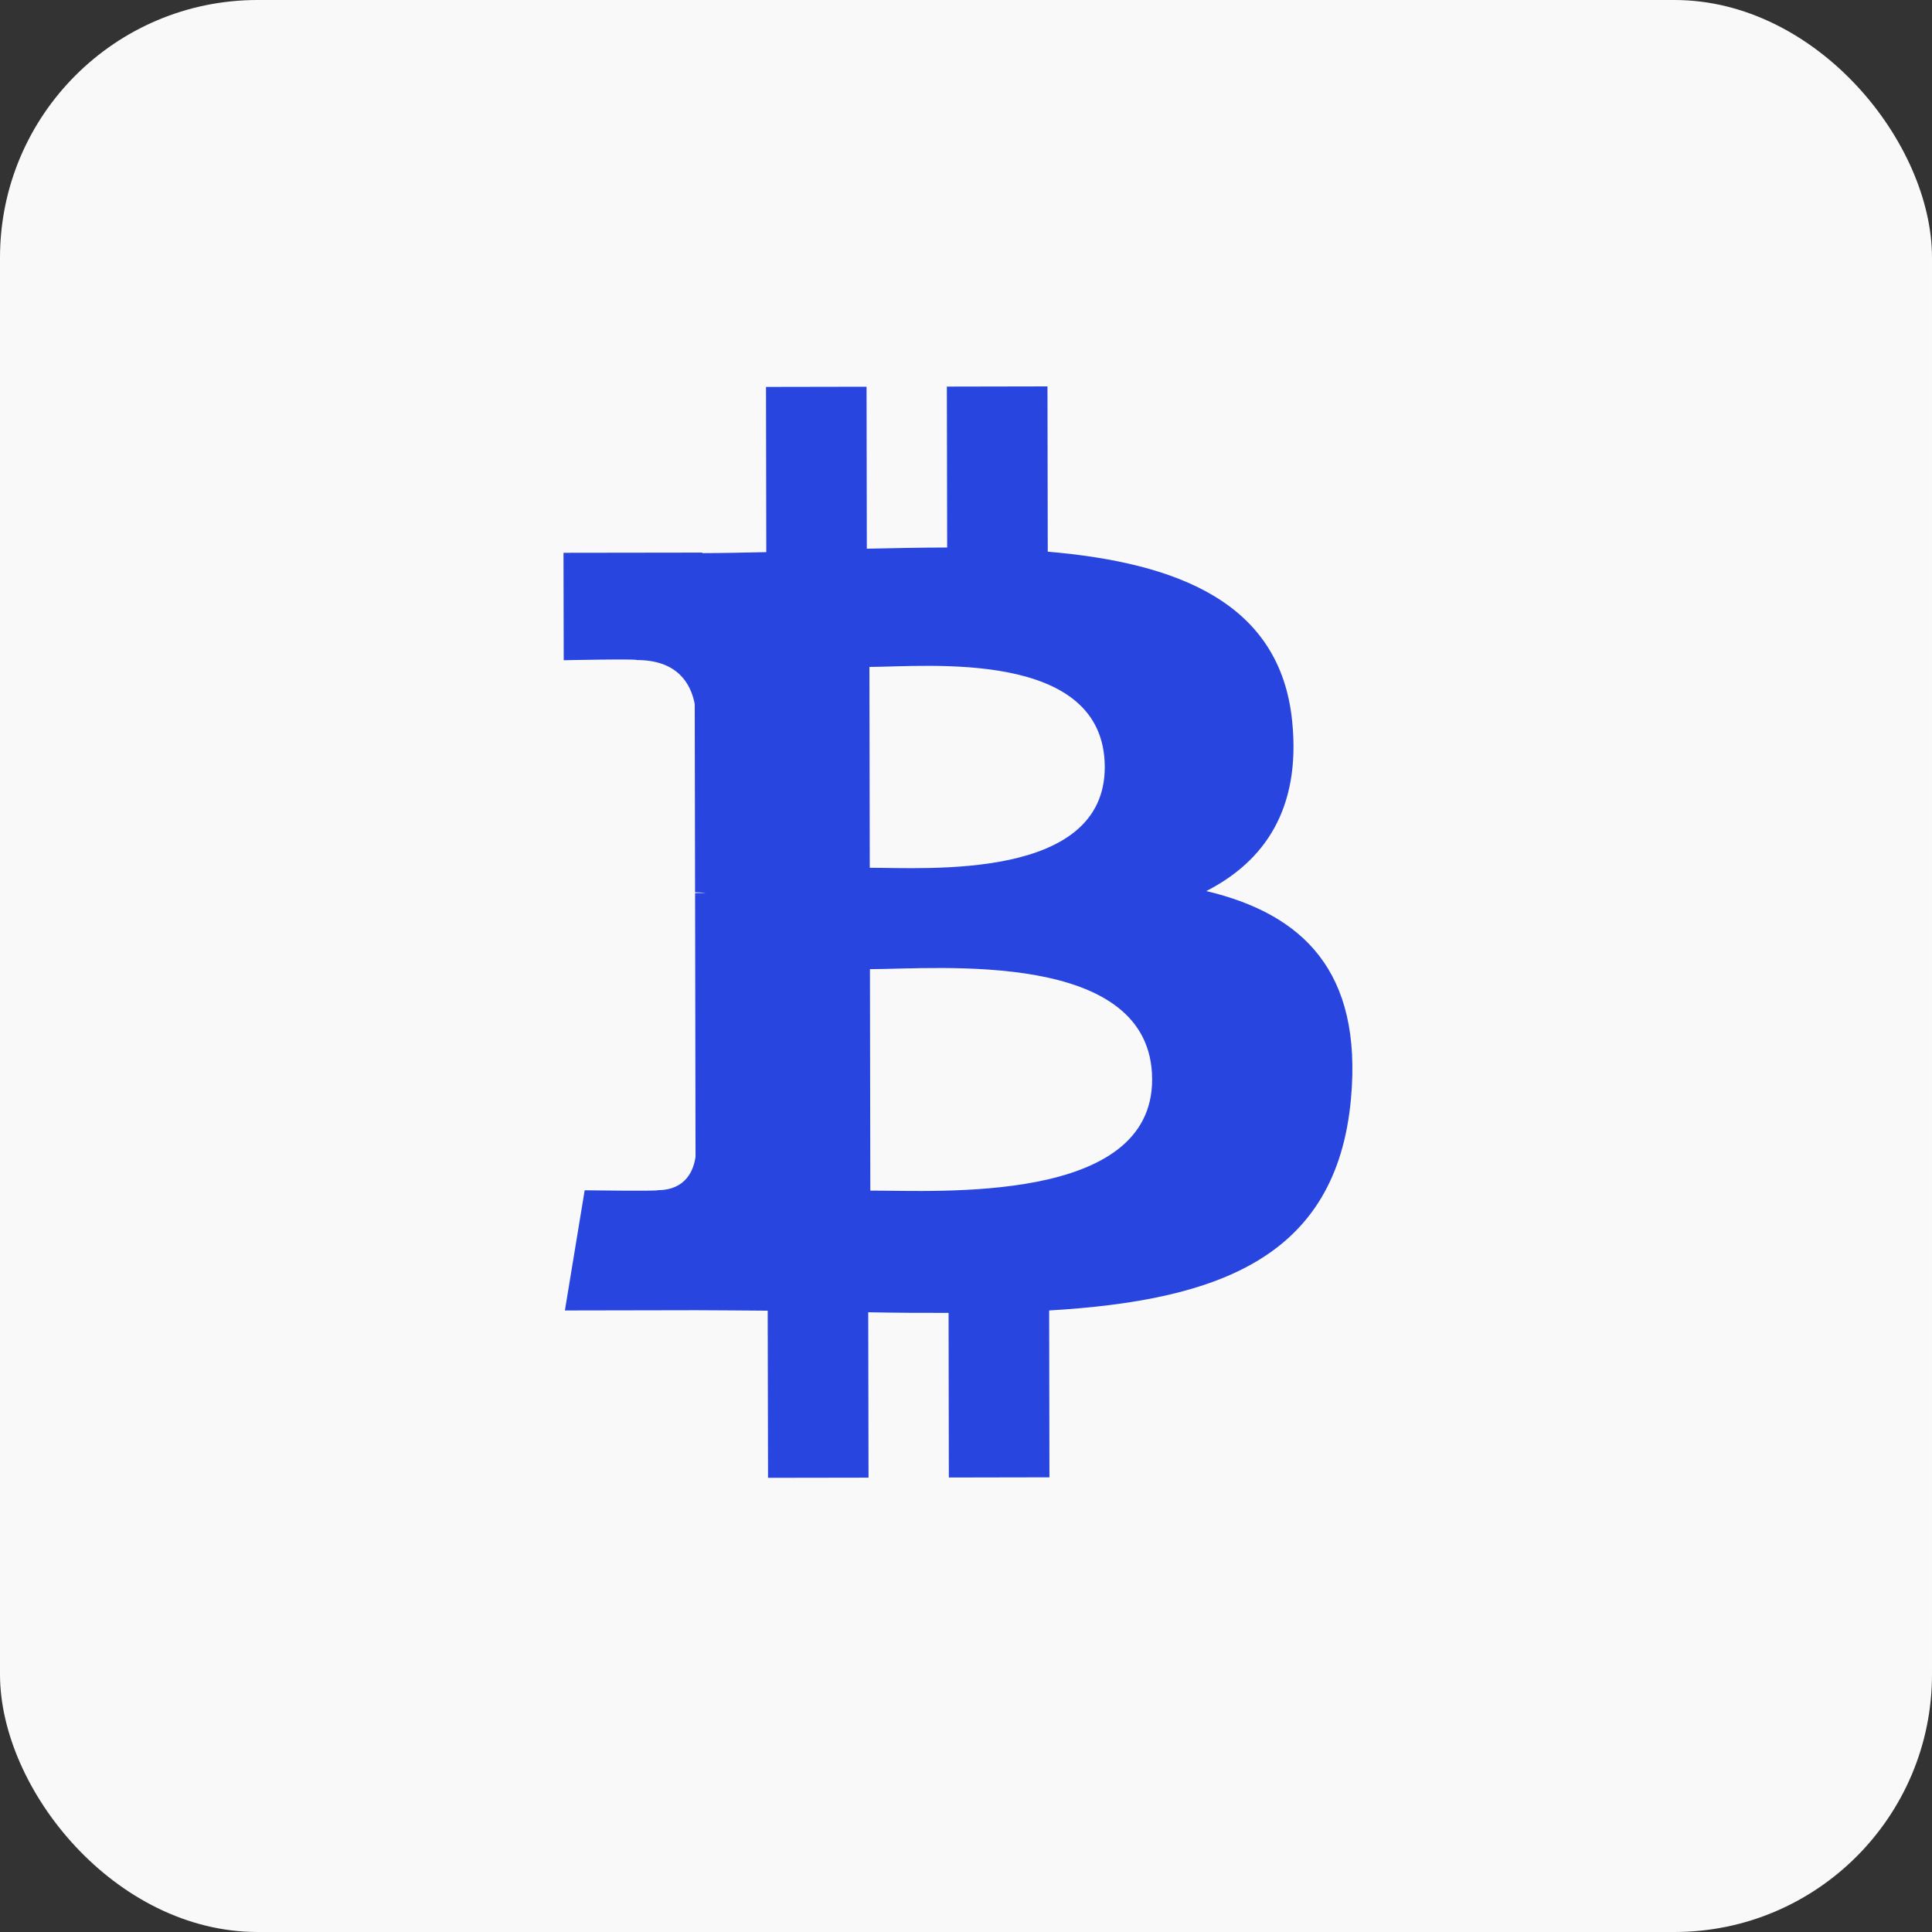 <svg width="120" height="120" viewBox="0 0 120 120" fill="none" xmlns="http://www.w3.org/2000/svg">
<rect x="0" y="0" width="120" height="120" fill="#333333" stroke="none"/>
<rect width="120" height="120" rx="16" fill="#F9F9F9"/>
<path d="M80.262 44.825C79.537 37.426 73.145 34.957 65.078 34.265L65.06 24L58.811 24.012L58.83 34.007C57.187 34.01 55.508 34.045 53.84 34.081L53.823 24.021L47.578 24.032L47.595 34.294C46.242 34.324 44.914 34.352 43.618 34.355L43.618 34.323L35 34.335L35.014 41.008C35.014 41.008 39.628 40.913 39.551 40.997C42.082 40.993 42.908 42.461 43.151 43.729L43.172 55.422C43.347 55.423 43.574 55.43 43.833 55.465C43.624 55.466 43.402 55.465 43.173 55.468L43.201 71.85C43.091 72.646 42.626 73.918 40.857 73.924C40.938 73.994 36.315 73.931 36.315 73.931L35.087 81.395L43.218 81.38C44.732 81.379 46.221 81.403 47.683 81.409L47.704 91.79L53.946 91.78L53.927 81.508C55.641 81.54 57.299 81.551 58.918 81.546L58.934 91.771L65.183 91.759L65.165 81.395C75.669 80.774 83.016 78.114 83.911 68.248C84.634 60.303 80.891 56.766 74.926 55.345C78.545 53.493 80.802 50.239 80.262 44.825ZM71.561 67.04C71.578 74.798 58.292 73.94 54.057 73.951L54.034 60.196C58.27 60.19 71.546 58.947 71.561 67.04ZM68.619 47.638C68.63 54.696 57.55 53.893 54.023 53.899L54.001 41.424C57.528 41.417 68.605 40.276 68.619 47.638Z" fill="#2845DF"/>
</svg>

